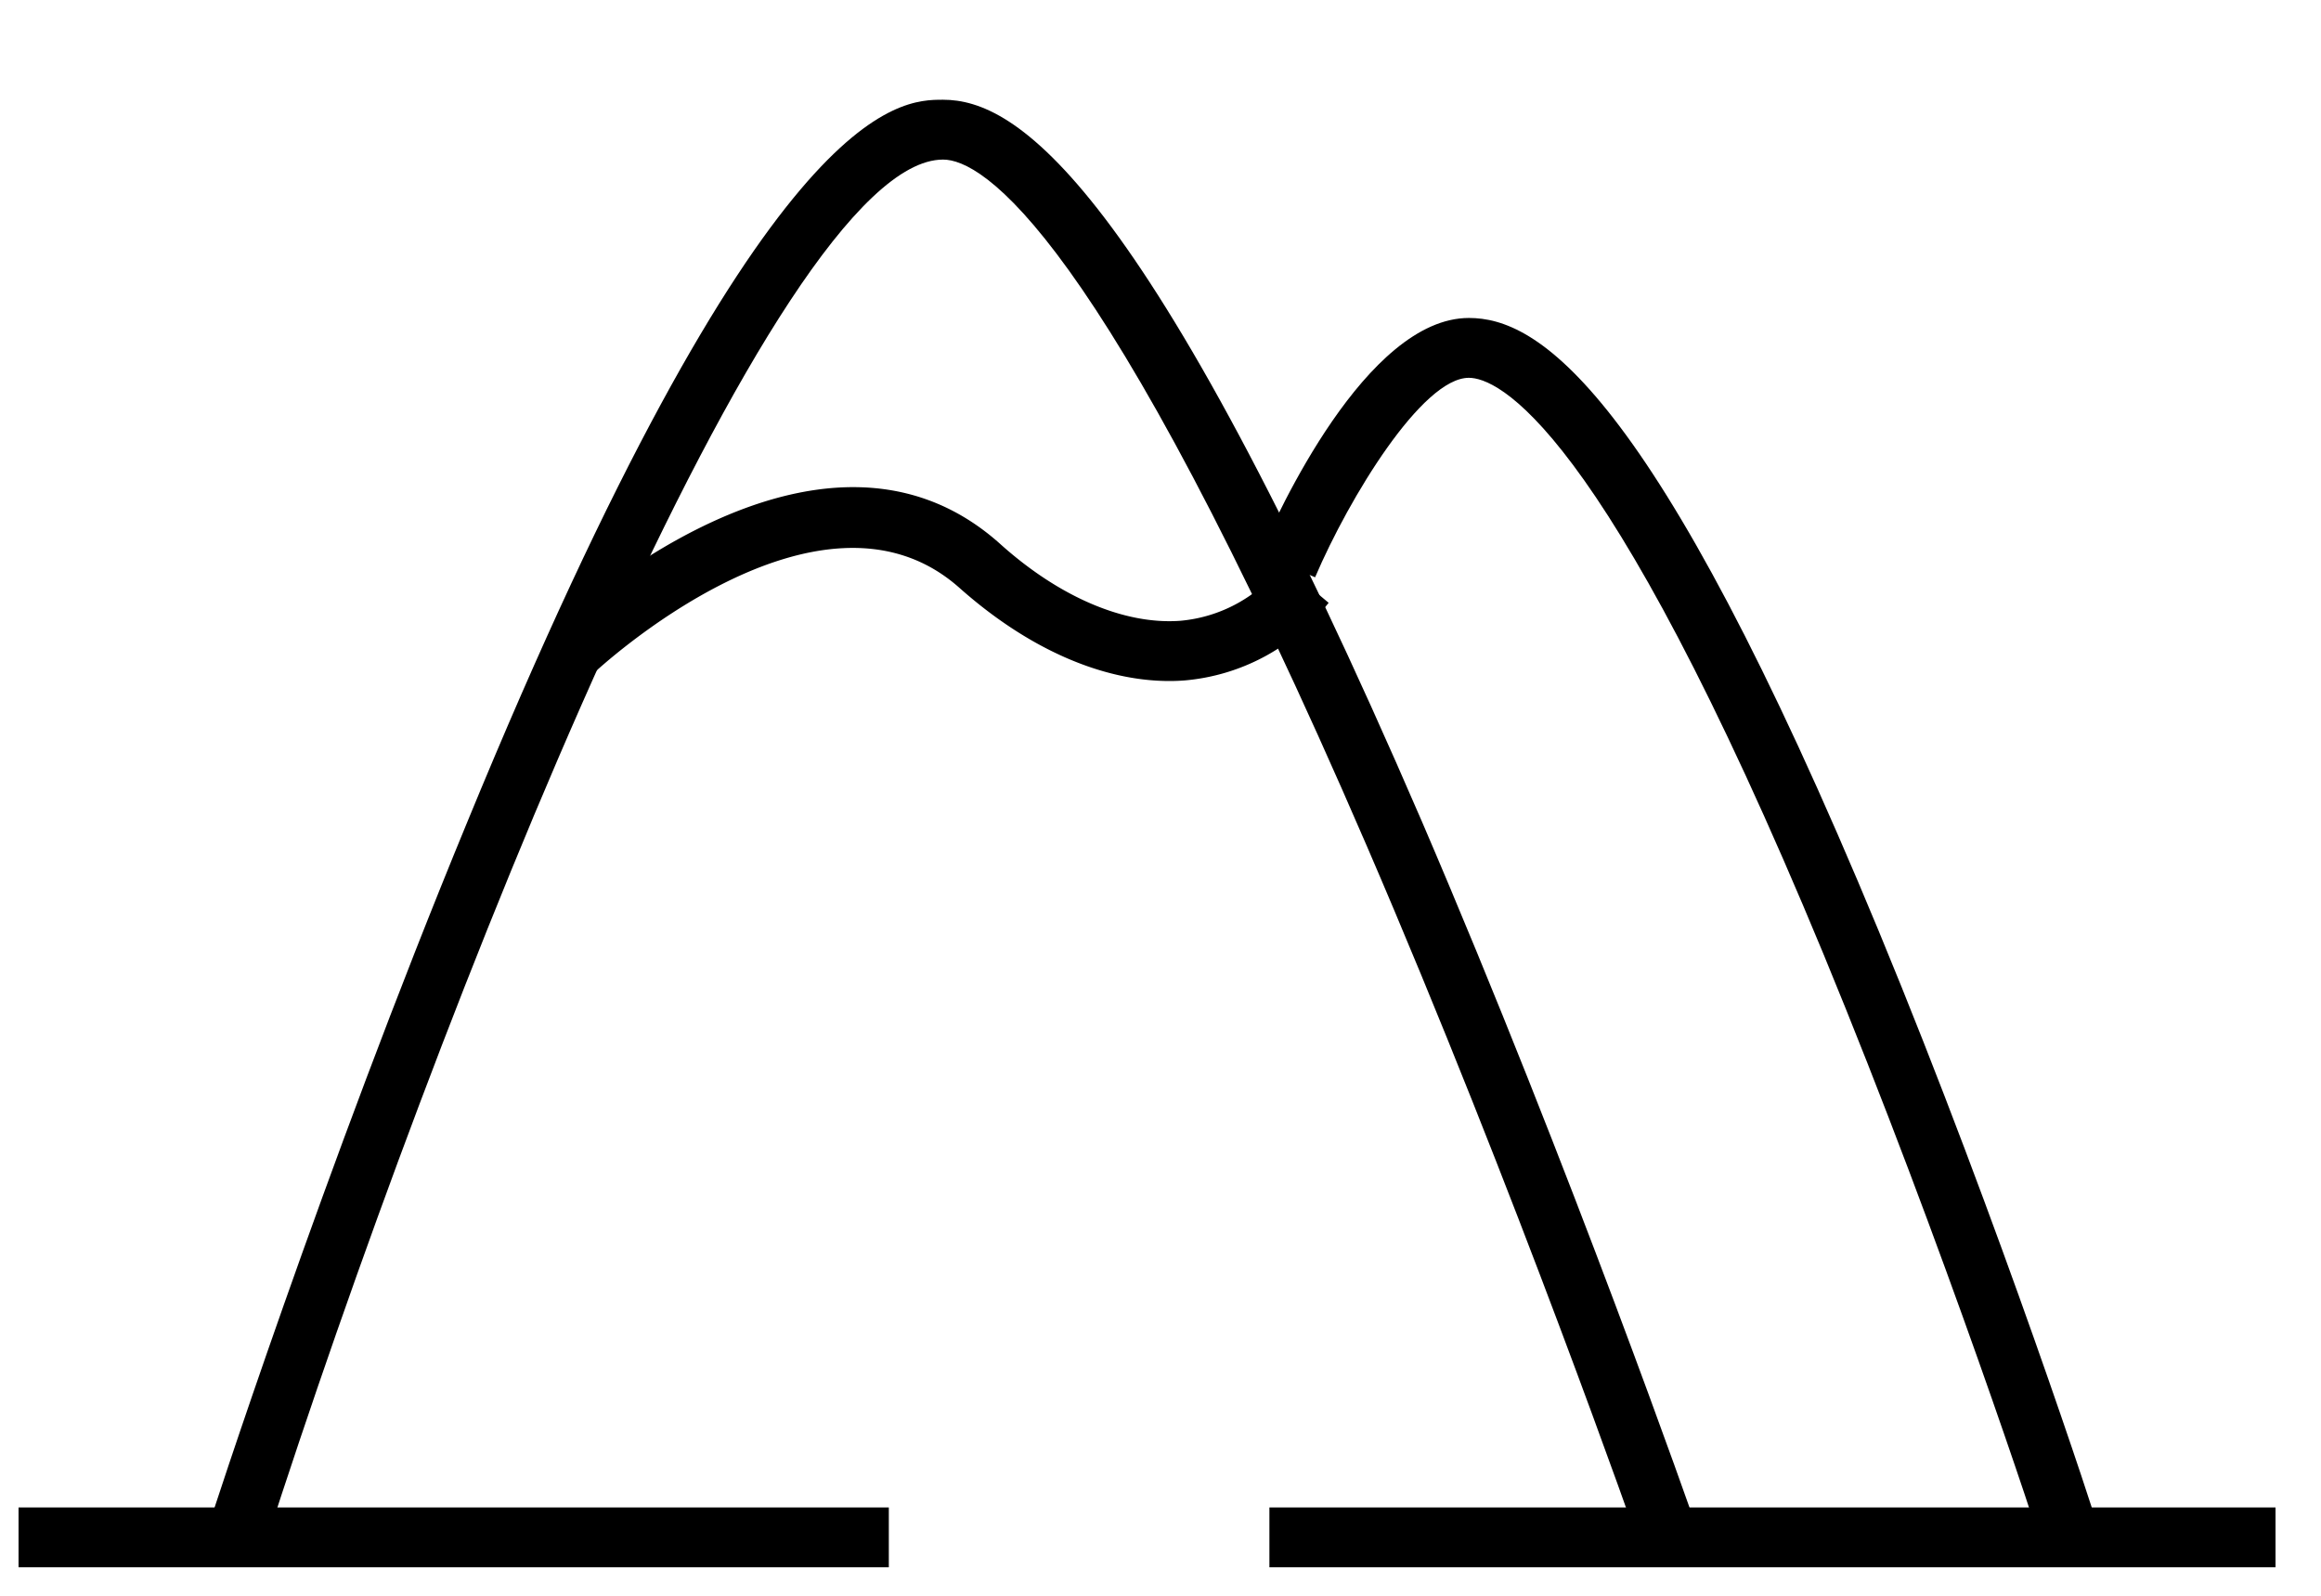<svg id="Warstwa_1" data-name="Warstwa 1" xmlns="http://www.w3.org/2000/svg" viewBox="0 0 116.36 80"><path d="M82.22,77.56c-.06-.18-6.21-17.8-13.71-35.18C55.12,11.38,49.2,8,47.28,8c-8.47,0-25.36,42.63-34,69.5l-2.85-.92c.05-.18,5.78-17.9,13-35.38C38.32,5,45.07,5,47.28,5c3.6,0,10,3.75,24,36.17C78.81,58.69,85,76.4,85.05,76.57Z"/><rect x="0.93" y="75.57" width="43.63" height="3"/><rect x="63.64" y="75.57" width="50.44" height="3"/><path d="M102.35,77.53c0-.15-4.86-15-10.94-29.72C80.31,21,75,18.94,73.64,18.94c-2.34,0-6,6-7.71,10l-2.76-1.18c.85-2,5.33-11.82,10.47-11.82,3.36,0,9.14,3.19,20.55,30.74,6.12,14.79,11,29.78,11,29.92Z"/><path d="M58.63,34.14c-3.41,0-7.12-1.64-10.53-4.67-7.05-6.27-18.24,4.18-18.35,4.29l-2.07-2.18c.54-.51,13.31-12.45,22.42-4.35,3,2.71,6.29,4.1,9.08,3.89a7.28,7.28,0,0,0,5.13-2.83l2.3,1.93a10.34,10.34,0,0,1-7.21,3.89C59.15,34.13,58.89,34.14,58.63,34.14Z"/></svg>